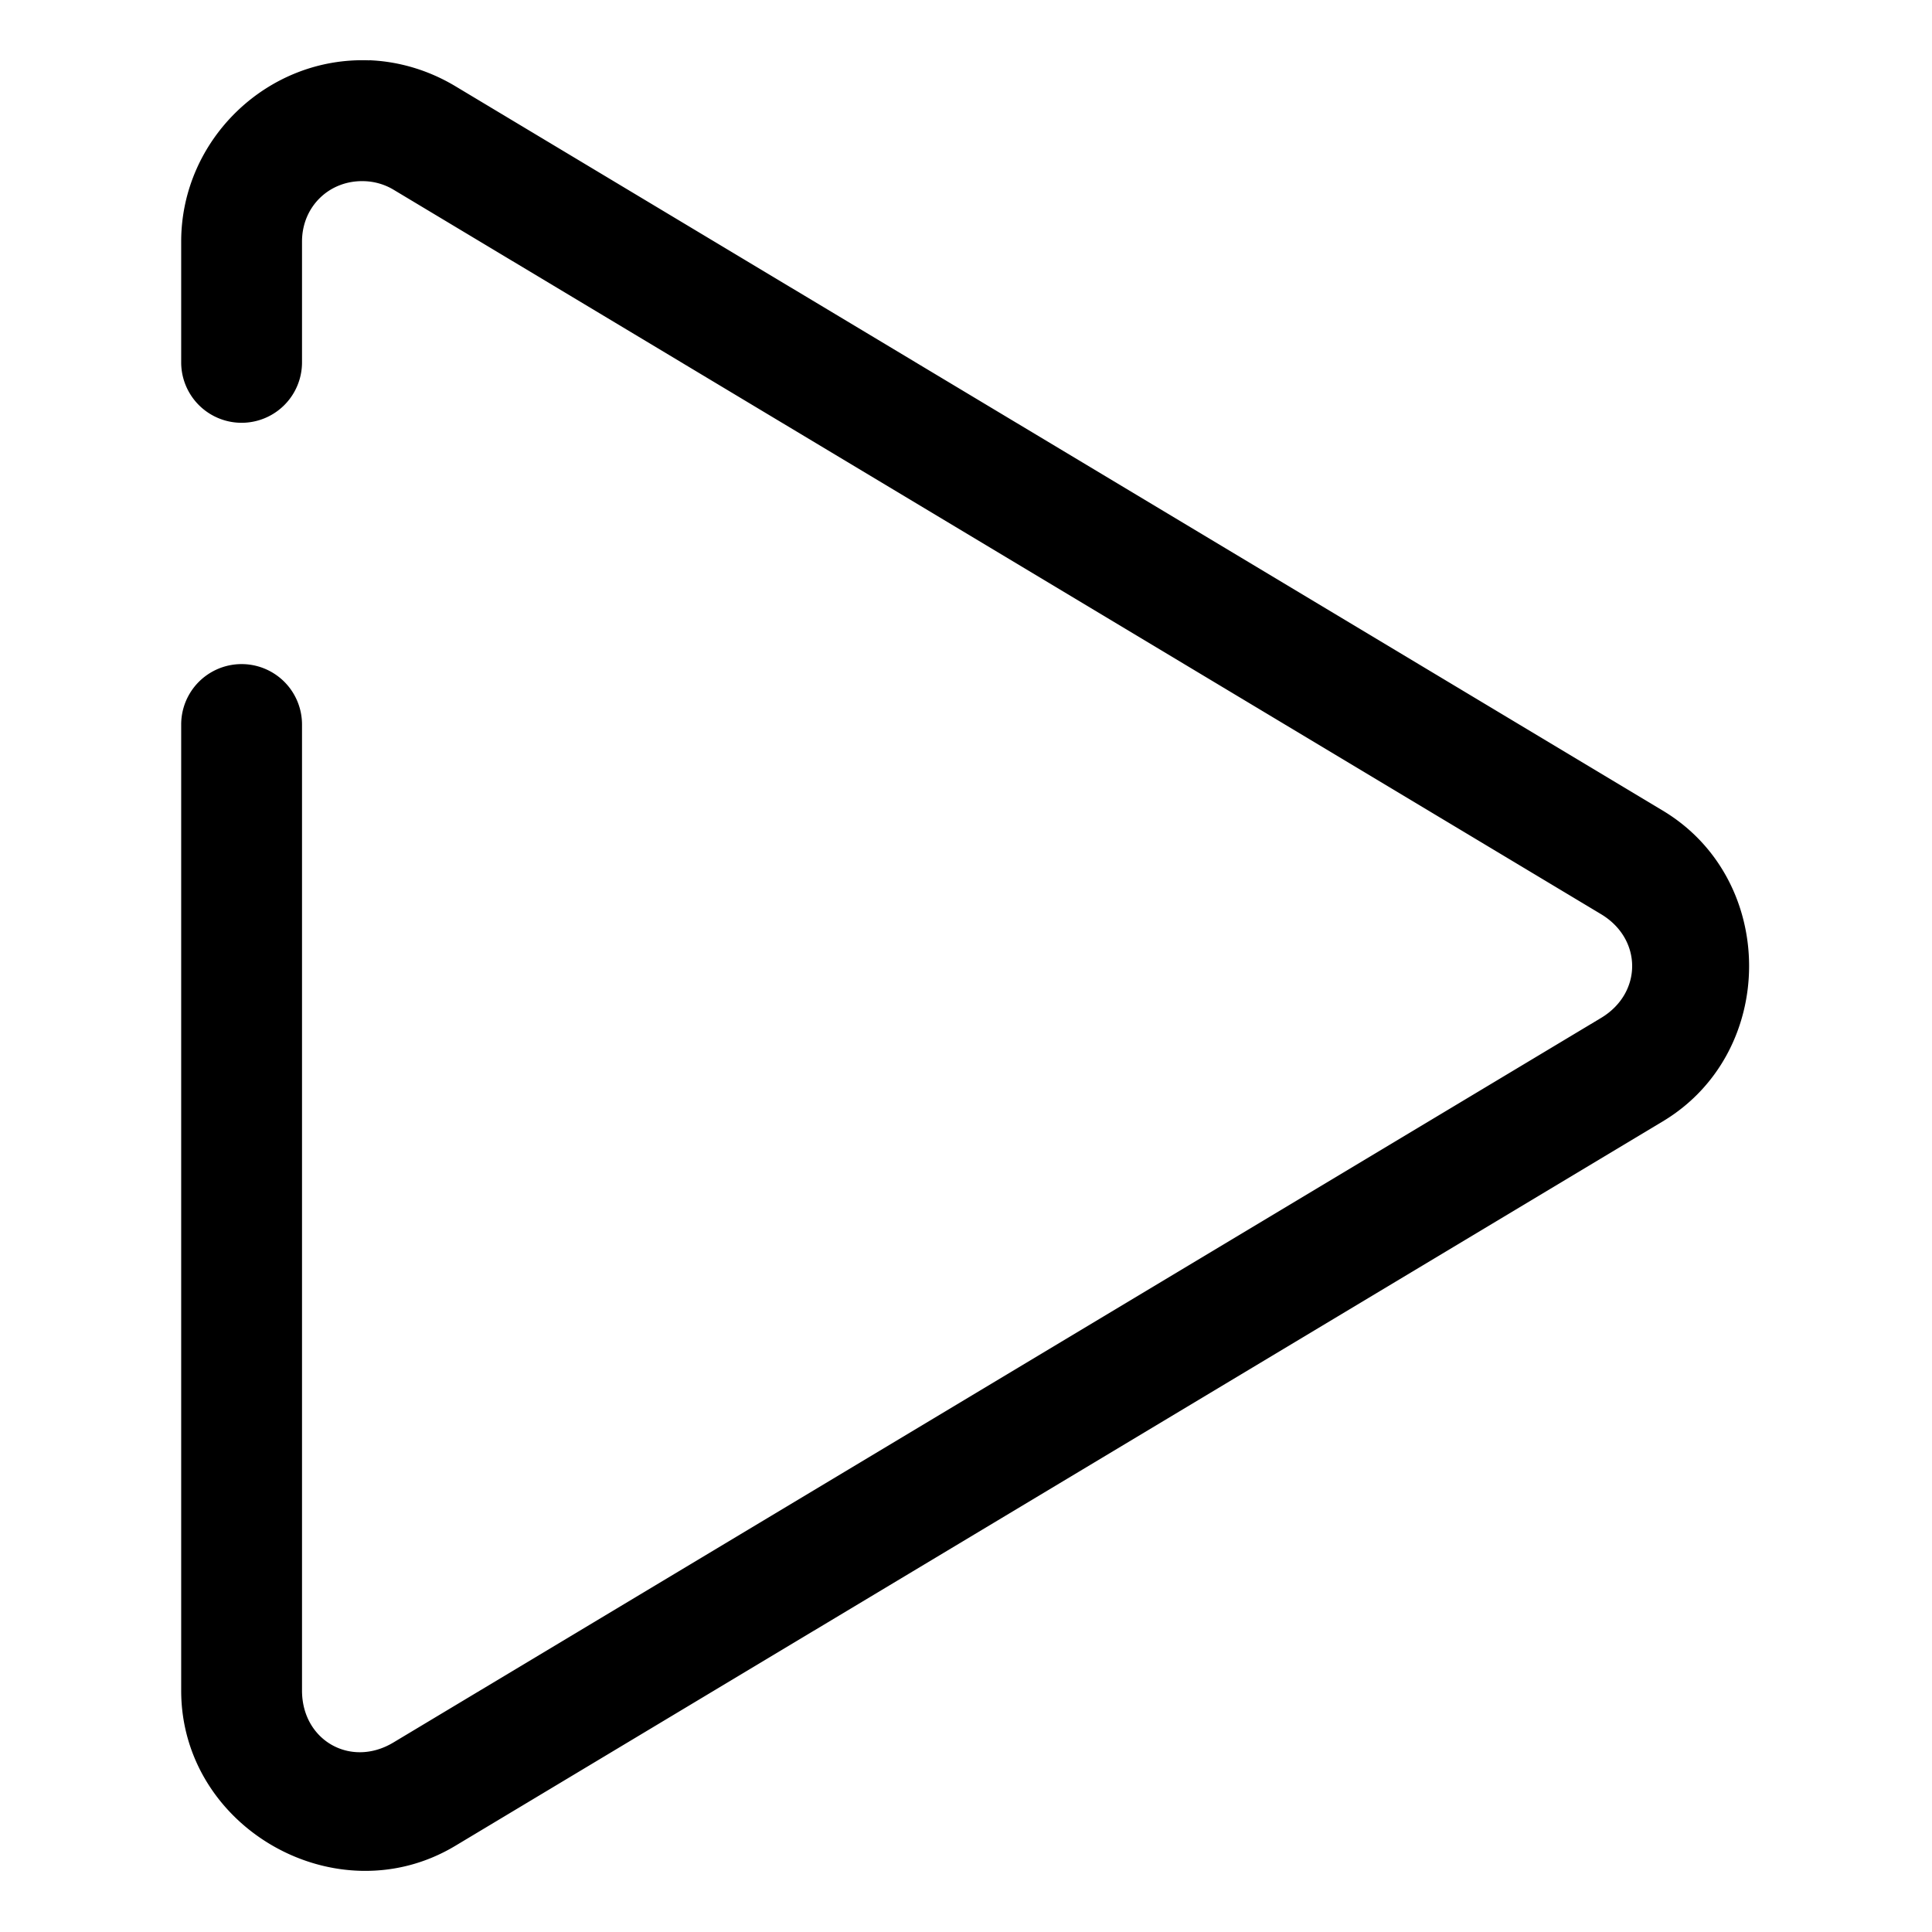 <svg xmlns="http://www.w3.org/2000/svg" width="64" height="64" viewBox="0 0 16.933 16.933">
    <path d="m 3.238,280.596 c -0.894,-0.035 -1.65,0.694 -1.65,1.588 v 1.059 a 0.529,0.529 0 1 0 1.059,0 v -1.059 c 0,-0.308 0.242,-0.541 0.549,-0.529 0.087,0.003 0.175,0.028 0.252,0.074 l 10.584,6.35 c 0.364,0.218 0.364,0.692 0,0.91 l -10.584,6.35 c -0.374,0.225 -0.801,-0.018 -0.801,-0.455 v -8.467 a 0.529,0.529 0 1 0 -1.059,0 v 8.467 c 0,1.207 1.367,1.982 2.402,1.361 l 10.584,-6.35 c 1.008,-0.605 1.008,-2.118 0,-2.723 L 3.99,280.822 c -0.227,-0.136 -0.485,-0.216 -0.752,-0.227 z"
          color="#000" transform="translate(0 -280.067)"
          fill="#000" style="line-height:normal;font-variant-ligatures:normal;font-variant-position:normal;font-variant-caps:normal;font-variant-numeric:normal;font-variant-alternates:normal;font-feature-settings:normal;text-indent:0;text-align:start;text-decoration-line:none;text-decoration-style:solid;text-decoration-color:#000;text-transform:none;text-orientation:mixed;shape-padding:0;isolation:auto;mix-blend-mode:normal"/>
</svg>